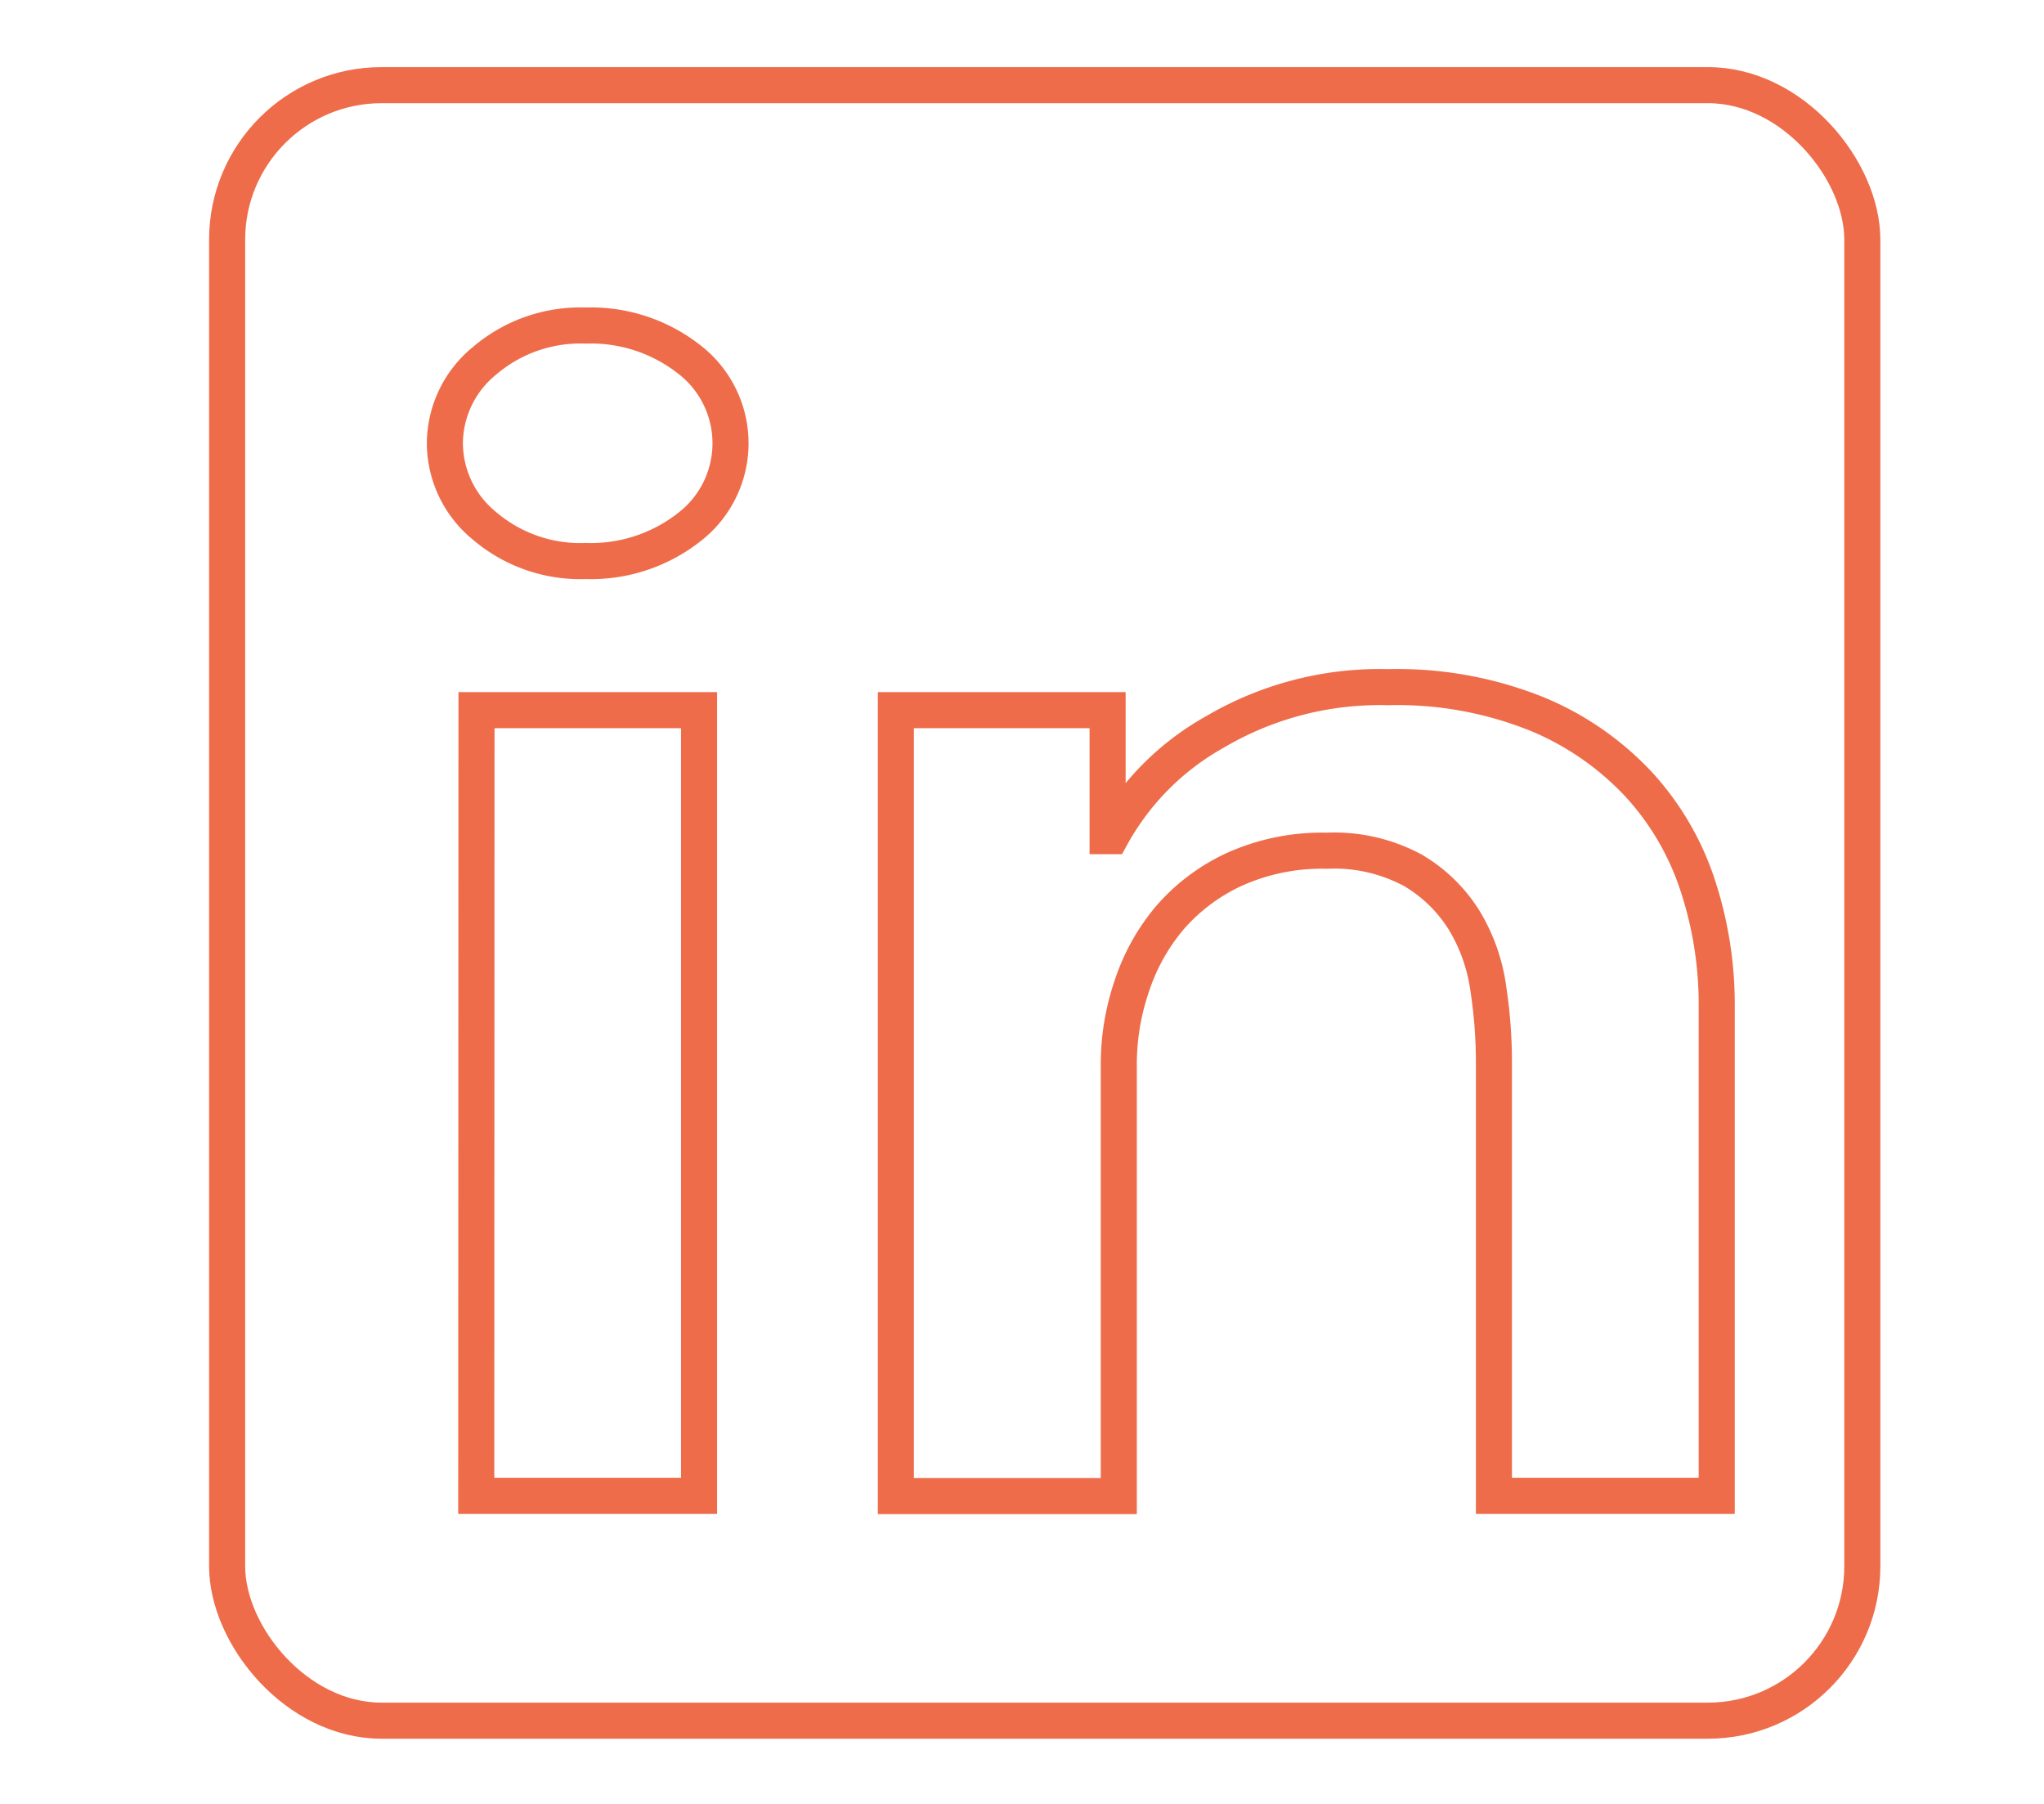 <svg id="Layer_1" data-name="Layer 1" xmlns="http://www.w3.org/2000/svg" width="170" height="150" viewBox="0 0 170 150"><defs><style>.cls-1,.cls-2{fill:none;stroke:#ee6c4a;stroke-width:3px;}.cls-1{stroke-linecap:round;stroke-linejoin:round;}.cls-2{stroke-miterlimit:10;}</style></defs><g id="_Group_" data-name=" Group "><rect id="_Path_" data-name=" Path " class="cls-1" x="18.89" y="7.08" width="136" height="136" rx="12.85"/><path class="cls-2" d="M37,36.86A8.91,8.91,0,0,1,40.3,30a12.28,12.28,0,0,1,8.42-2.93,13.23,13.23,0,0,1,8.57,2.79,8.8,8.8,0,0,1,0,14,13.23,13.23,0,0,1-8.57,2.79,12.28,12.28,0,0,1-8.42-2.92A8.91,8.91,0,0,1,37,36.86Zm2.63,22.19H58.14v65.33H39.61Z"/><path class="cls-2" d="M74.51,59.05H92.12V69.53h.31A22.09,22.09,0,0,1,101,60.89a27,27,0,0,1,14.44-3.75,31.1,31.1,0,0,1,12.44,2.25,24.24,24.24,0,0,1,8.49,5.92,22.94,22.94,0,0,1,4.87,8.44,31.57,31.57,0,0,1,1.54,9.8v40.83H124.25V88.18a40.83,40.83,0,0,0-.47-6,14.83,14.83,0,0,0-2-5.65,12.43,12.43,0,0,0-4.25-4.15,13.78,13.78,0,0,0-7.18-1.64,17.71,17.71,0,0,0-7.73,1.57,15.88,15.88,0,0,0-5.32,4A17,17,0,0,0,94.13,82a20.14,20.14,0,0,0-1.08,6.47v35.93H74.51Z"/></g></svg>